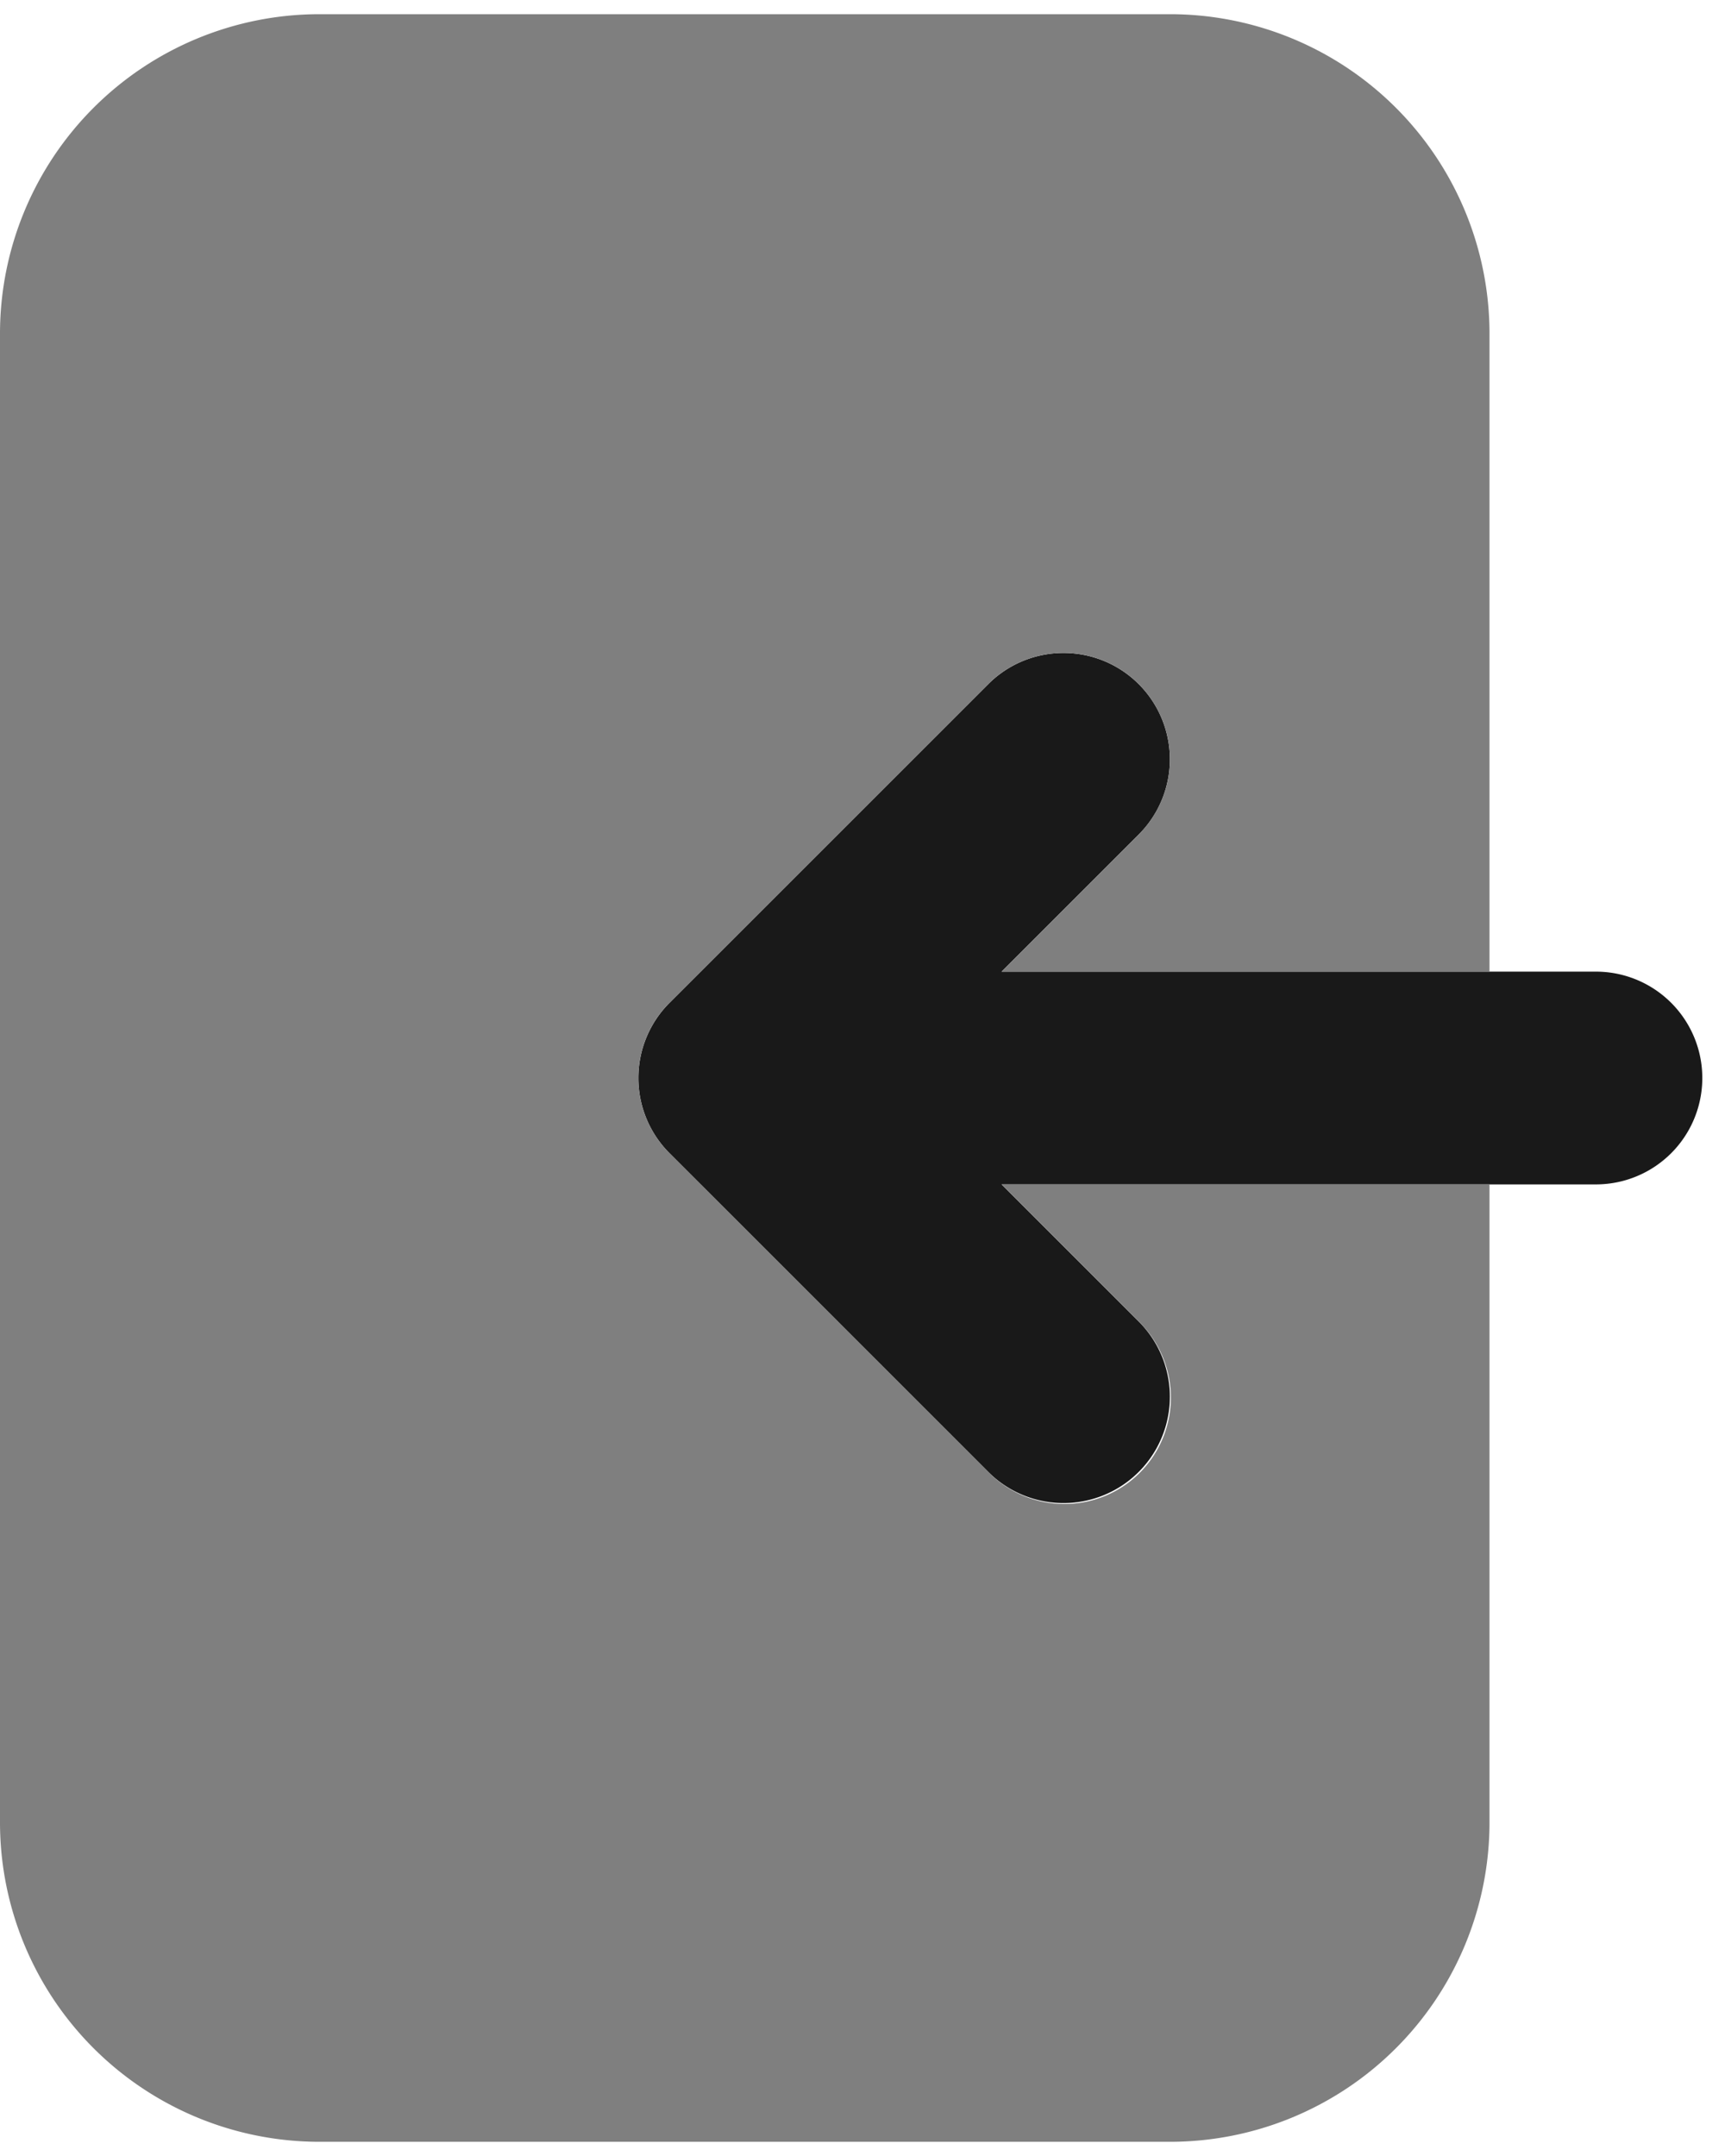 <svg width="48" height="60" fill="none" xmlns="http://www.w3.org/2000/svg"><g clip-path="url(#a)"><path d="M44.408 27.04H27.87l3.828-3.828a2.96 2.96 0 0 0-4.186-4.186l-8.881 8.881a2.96 2.96 0 0 0 0 4.187l8.881 8.881a2.96 2.96 0 0 0 4.186-4.186l-3.828-3.828h16.538a2.96 2.96 0 1 0 0-5.921Z" fill="#191919"/><path d="m27.87 32.96 3.828 3.828a2.959 2.959 0 0 1-2.089 5.067 2.96 2.96 0 0 1-2.097-.88l-8.881-8.882a2.959 2.959 0 0 1 0-4.187l8.881-8.881a2.96 2.96 0 0 1 4.186 4.186l-3.827 3.828h13.576V9.276A8.892 8.892 0 0 0 32.566.395H8.882A8.891 8.891 0 0 0 0 9.276v41.447a8.891 8.891 0 0 0 8.882 8.882h23.684a8.892 8.892 0 0 0 8.881-8.881V32.96H27.871Z" fill="#7F7F7F"/></g><defs><clipPath id="a"><path fill="#fff" d="M0 0h47.368v60H0z"/></clipPath></defs></svg>